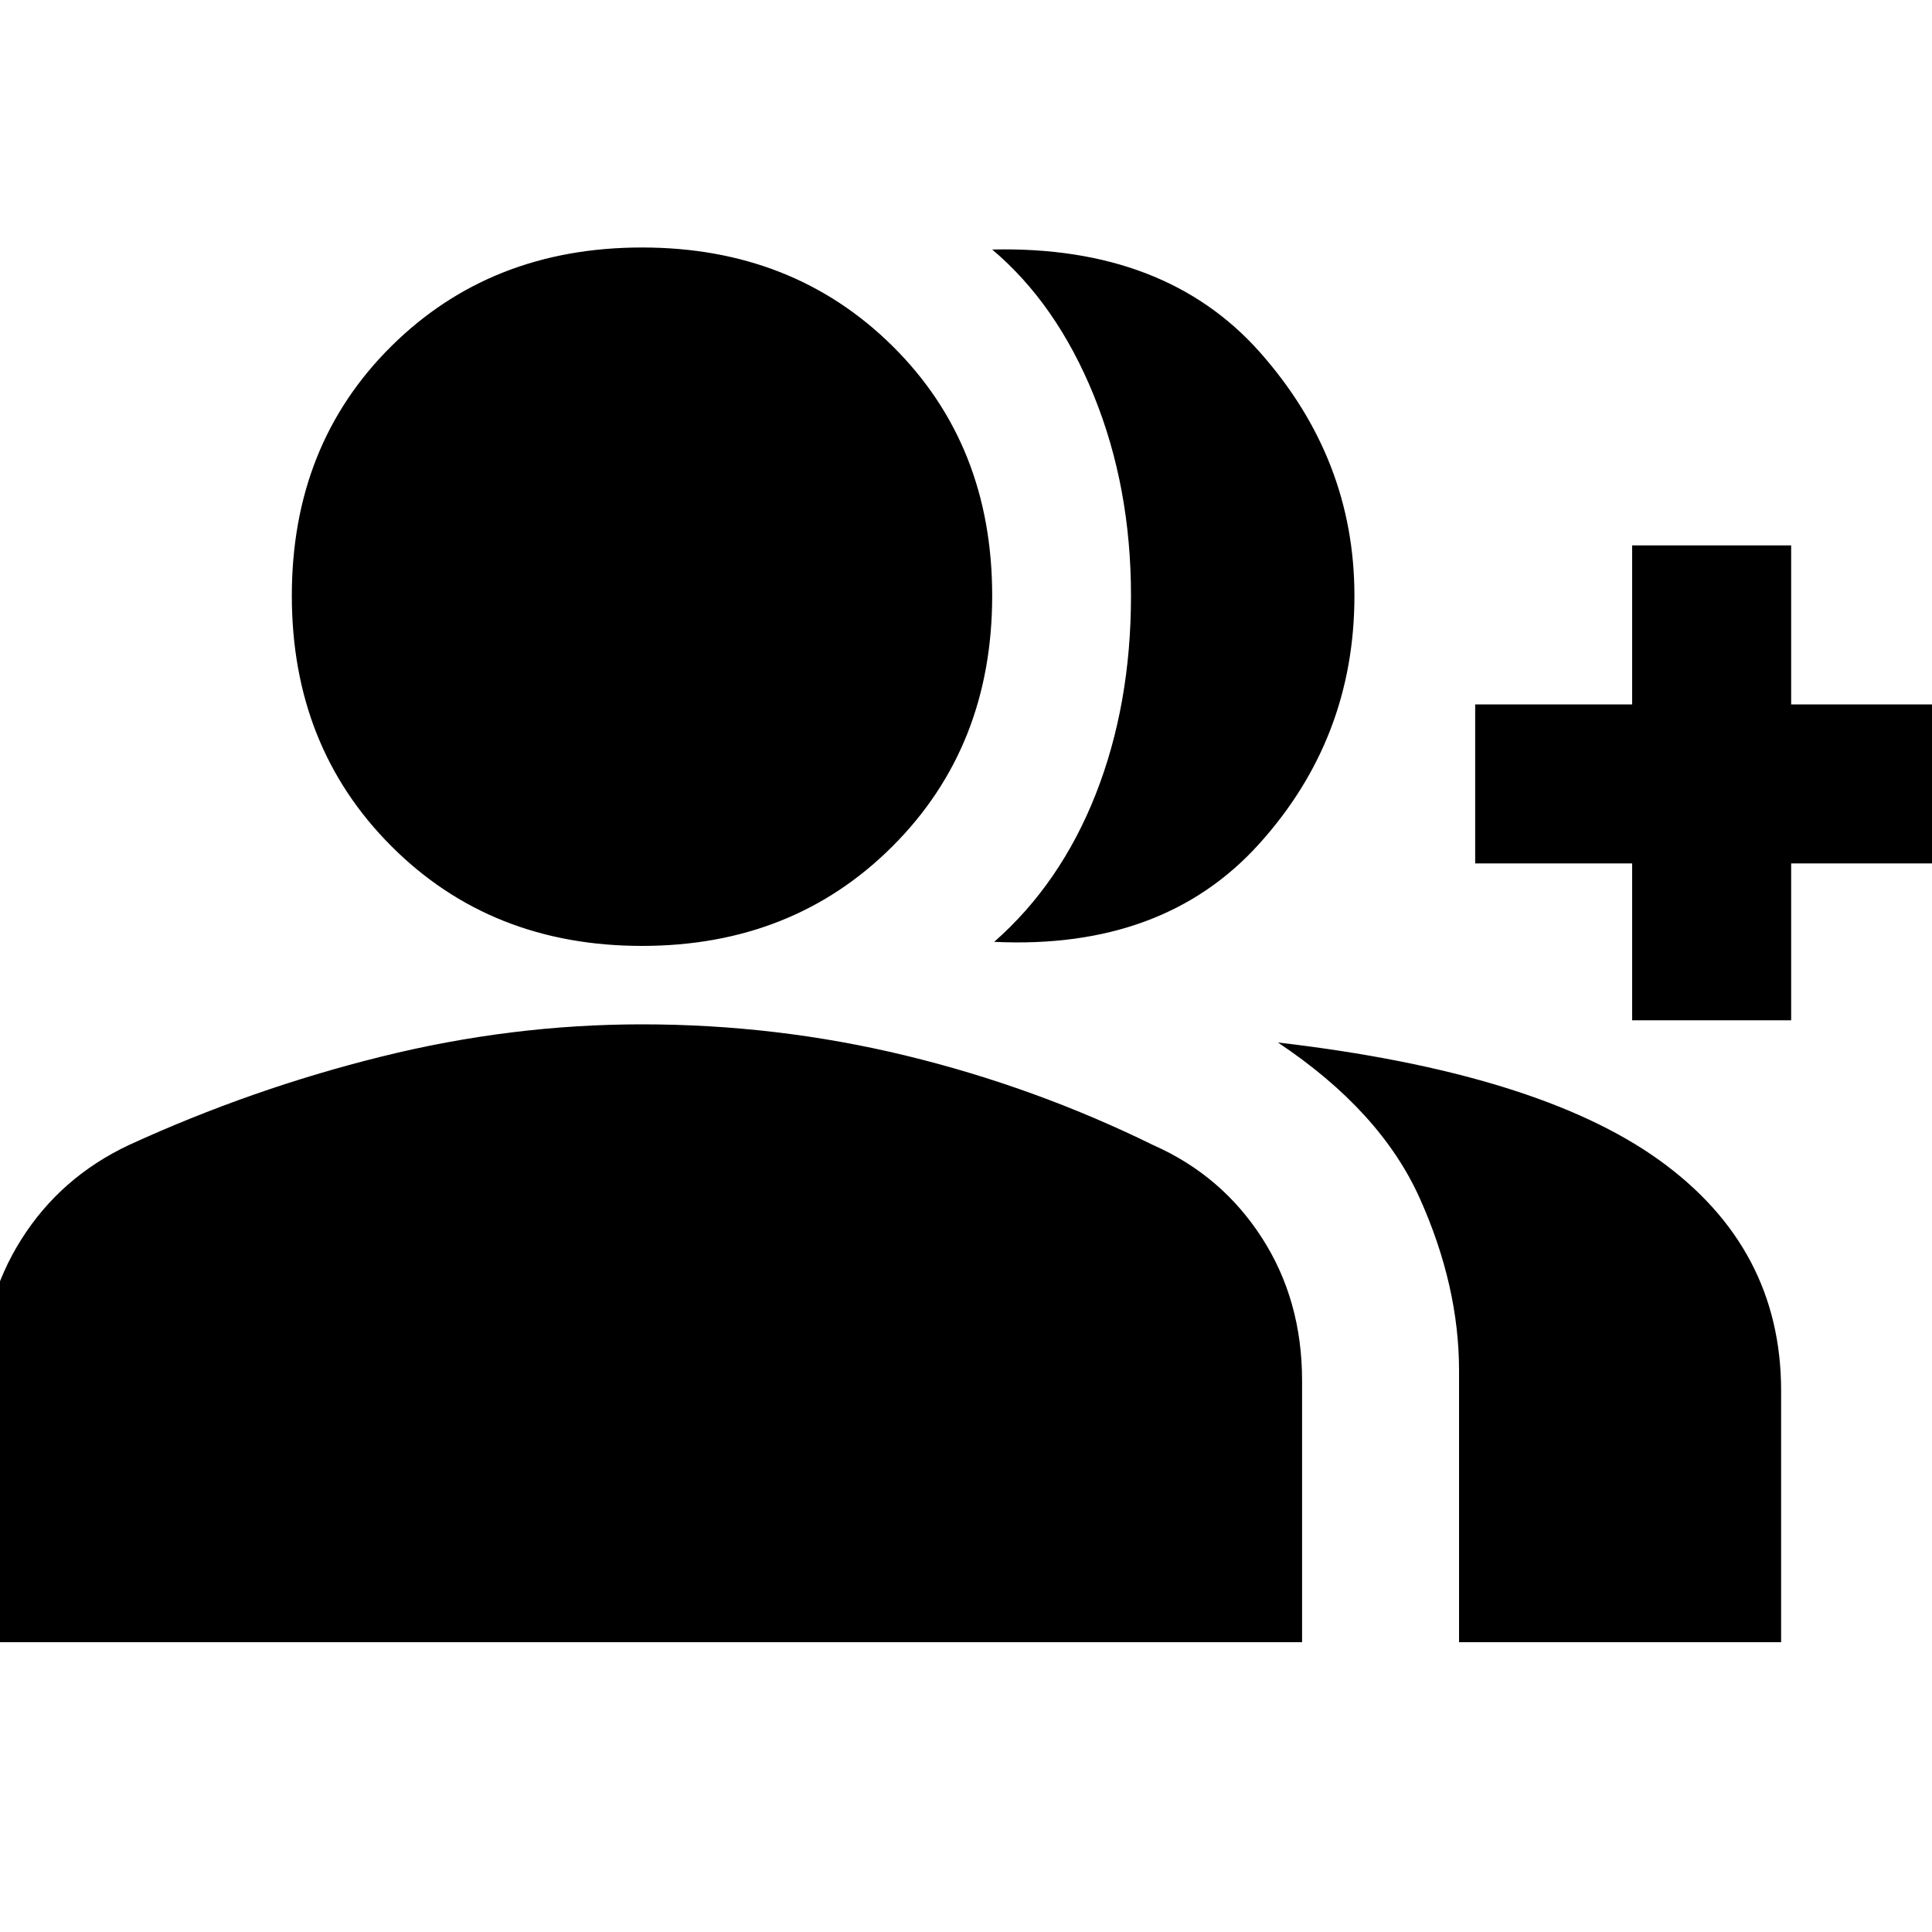 <svg xmlns="http://www.w3.org/2000/svg" height="20" width="20"><path d="M-0.188 17V14.292Q-0.188 13.479 0.219 12.833Q0.625 12.188 1.333 11.854Q2.604 11.271 3.948 10.938Q5.292 10.604 6.646 10.604Q8.042 10.604 9.375 10.927Q10.708 11.25 11.938 11.854Q12.646 12.167 13.062 12.812Q13.479 13.458 13.479 14.292V17ZM6.646 9.792Q5.083 9.792 4.052 8.76Q3.021 7.729 3.021 6.167Q3.021 4.604 4.052 3.583Q5.083 2.562 6.646 2.562Q8.208 2.562 9.24 3.583Q10.271 4.604 10.271 6.167Q10.271 7.729 9.24 8.76Q8.208 9.792 6.646 9.792ZM10.292 9.75Q10.979 9.146 11.344 8.219Q11.708 7.292 11.708 6.167Q11.708 5.042 11.323 4.094Q10.938 3.146 10.271 2.583Q12.062 2.542 13.042 3.646Q14.021 4.75 14.021 6.167Q14.021 7.646 13.031 8.74Q12.042 9.833 10.292 9.75ZM15.104 17V14.188Q15.104 13.312 14.698 12.406Q14.292 11.5 13.229 10.792Q15.917 11.104 17.177 12.01Q18.438 12.917 18.438 14.396V17ZM16.896 10.562V8.938H15.271V7.292H16.896V5.646H18.542V7.292H20.188V8.938H18.542V10.562Z"/></svg>